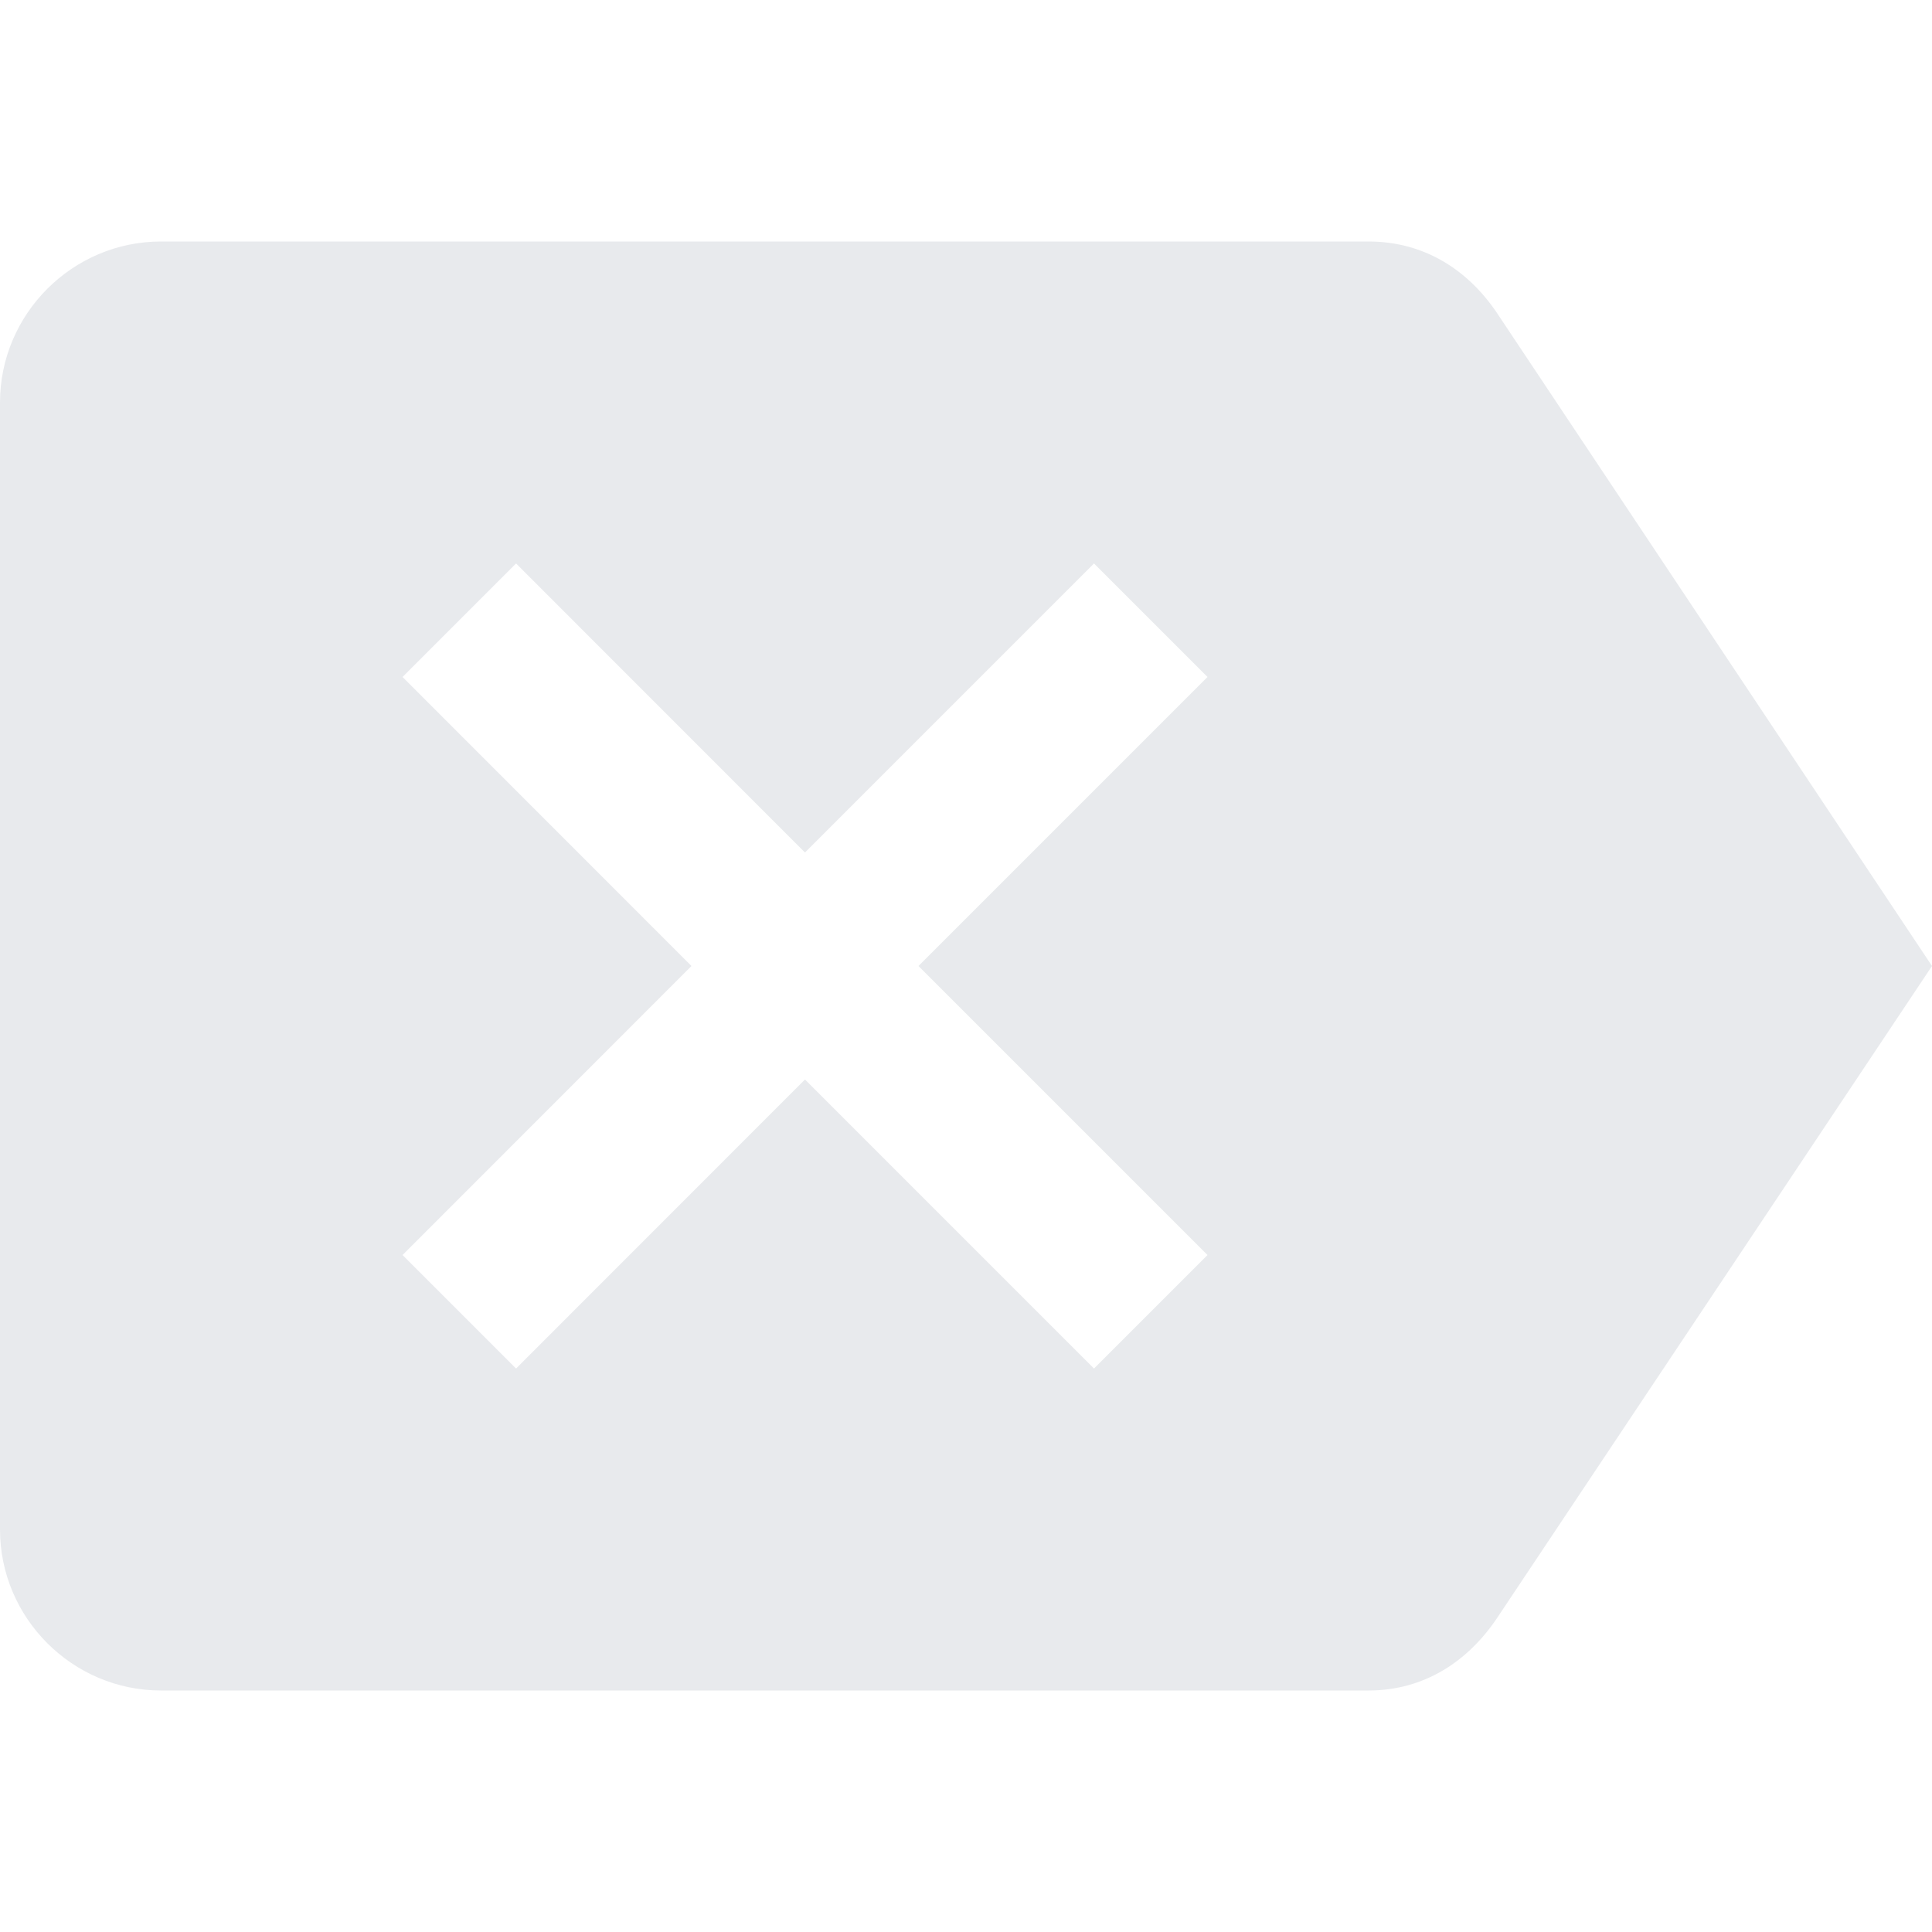 <?xml version="1.0" encoding="UTF-8" standalone="no"?>
<!DOCTYPE svg PUBLIC "-//W3C//DTD SVG 1.1//EN" "http://www.w3.org/Graphics/SVG/1.1/DTD/svg11.dtd">
<svg width="100%" height="100%" viewBox="0 0 20 20" version="1.1" xmlns="http://www.w3.org/2000/svg" xmlns:xlink="http://www.w3.org/1999/xlink" xml:space="preserve" xmlns:serif="http://www.serif.com/" style="fill-rule:evenodd;clip-rule:evenodd;stroke-linejoin:round;stroke-miterlimit:2;">
    <rect x="0" y="0" width="20" height="20" style="fill:none;fill-rule:nonzero;"/>
    <g transform="matrix(-1,0,0,1,20,0)">
        <path d="M18.333,2.5L5.833,2.5C5.258,2.5 4.808,2.792 4.508,3.233L0,10L4.508,16.758C4.808,17.2 5.258,17.5 5.833,17.5L18.333,17.5C19.25,17.5 20,16.75 20,15.833L20,4.167C20,3.25 19.25,2.5 18.333,2.5ZM15.833,12.992L14.658,14.167L11.667,11.175L8.675,14.167L7.5,12.992L10.492,10L7.5,7.008L8.675,5.833L11.667,8.825L14.658,5.833L15.833,7.008L12.842,10L15.833,12.992Z" style="fill:rgb(232,234,237);fill-rule:nonzero;"/>
    </g>
</svg>
